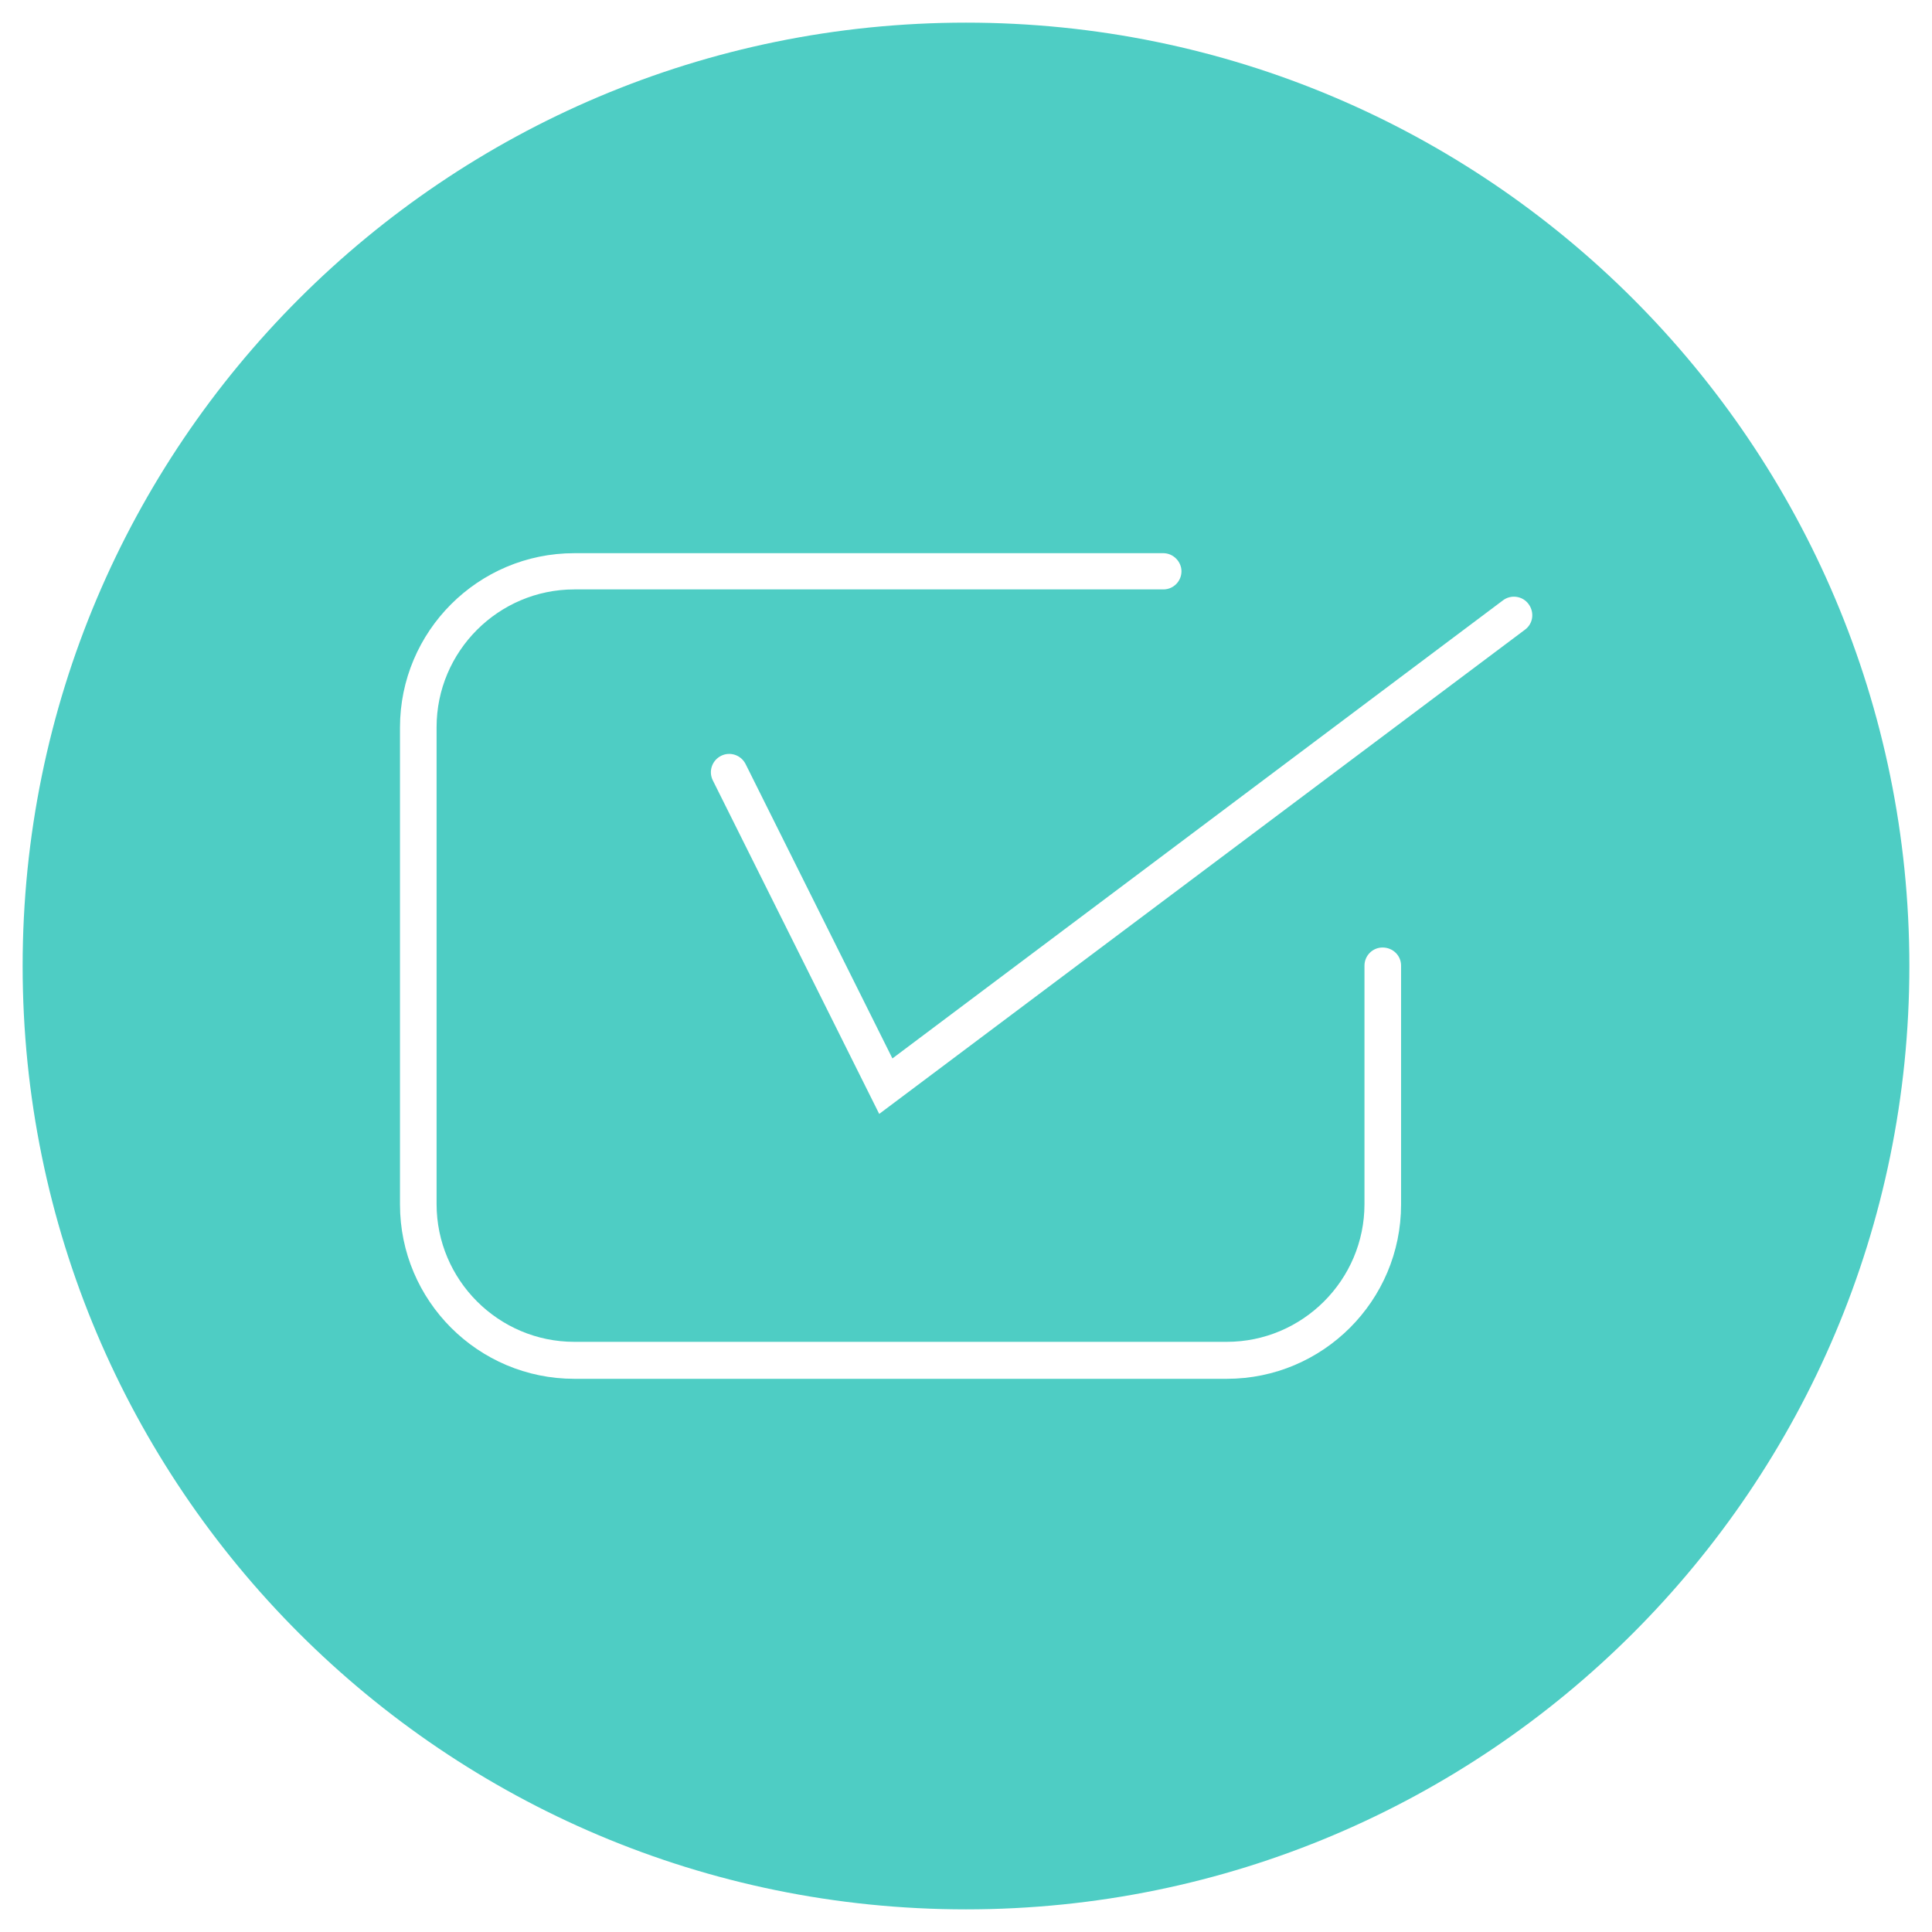 <svg xmlns="http://www.w3.org/2000/svg" xmlns:xlink="http://www.w3.org/1999/xlink" viewBox="0 0 512 512"> 
  <path fill="#4ecdc4" d="m256,6c-138.1,0 -250,111.9 -250,250s111.9,250 250,250s250,-111.9 250,-250s-111.9,-250 -250,-250zm115.3,313.2c0,25.5 -20.7,46.2 -46.2,46.2l-172.9,0c-25.5,0 -46.2,-20.7 -46.2,-46.2l0,-126.4c0,-25.5 20.7,-46.2 46.2,-46.2l156.1,0c2.6,0 4.8,2.2 4.8,4.8s-2.1,4.8 -4.8,4.8l-156.1,0c-20.1,0 -36.5,16.4 -36.5,36.5l0,126.4c0,20.1 16.4,36.5 36.5,36.5l172.9,0c20.1,0 36.5,-16.4 36.5,-36.5l0,-63.2c0,-2.6 2.1,-4.8 4.8,-4.8s4.9,2.1 4.9,4.8l0,63.3l0,0zm32.8,-152.3l-171.1,128.3l-44.1,-88.4c-1.2,-2.4 -0.2,-5.3 2.2,-6.5s5.3,-0.2 6.5,2.2l38.9,78l161.8,-121.4c2.1,-1.6 5.2,-1.2 6.8,1s1.2,5.2 -1,6.8z" class="st4"/>
</svg>